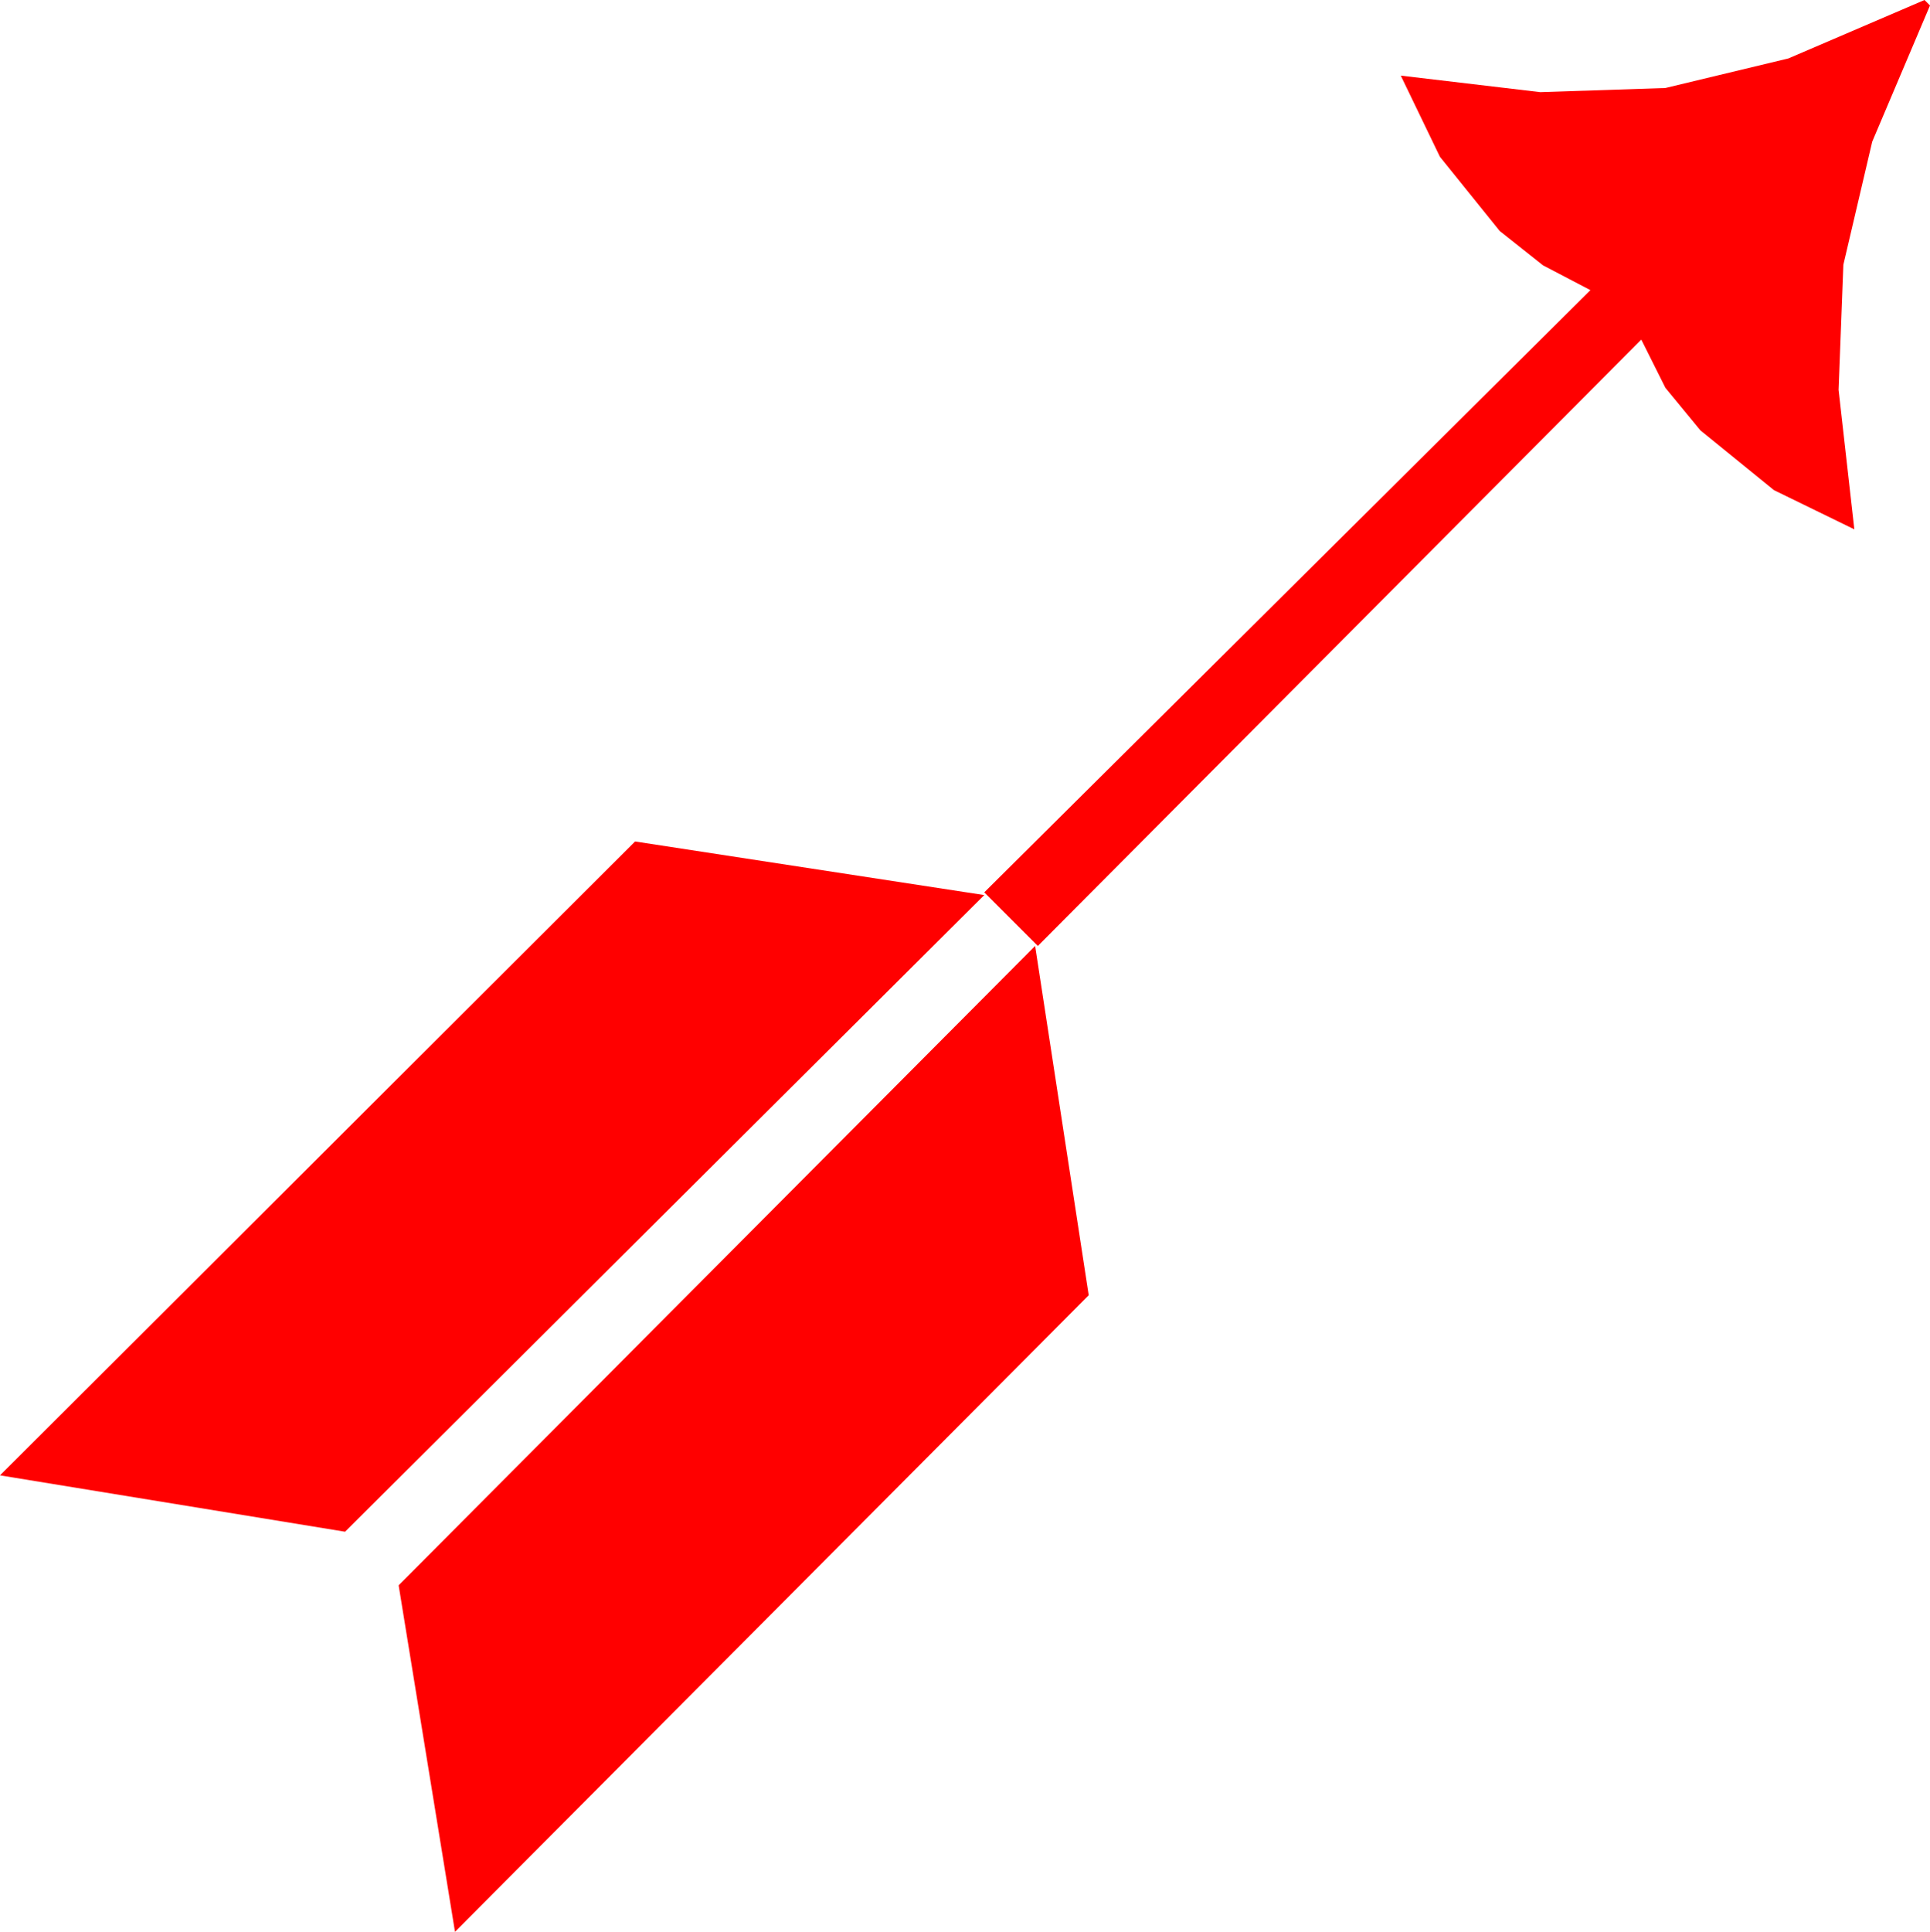 <?xml version="1.0" encoding="utf-8"?>
<!DOCTYPE svg PUBLIC "-//W3C//DTD SVG 1.1//EN" "http://www.w3.org/Graphics/SVG/1.1/DTD/svg11.dtd">
<svg width="41.133" height="41.162" xmlns="http://www.w3.org/2000/svg" xmlns:xlink="http://www.w3.org/1999/xlink" xmlns:xml="http://www.w3.org/XML/1998/namespace" version="1.1">
  <g>
    <g>
      <path style="fill:#FF0000;fill-opacity:1" d="M22.061,20.156L23.203,27.598 9.697,41.162 8.496,33.779 22.061,20.156z M13.535,17.93L20.977,19.072 7.354,32.637 0,31.436 13.535,17.93z M41.016,0L41.133,0.117 39.902,3.018 39.287,5.64 39.185,8.306 39.521,11.279 37.808,10.444 36.24,9.17 35.493,8.262 34.98,7.236 22.119,20.156 20.977,19.014 33.896,6.182 32.886,5.654 31.963,4.922 30.688,3.34 29.854,1.611 32.827,1.963 35.493,1.875 38.115,1.245 41.016,0z" />
    </g>
  </g>
</svg>